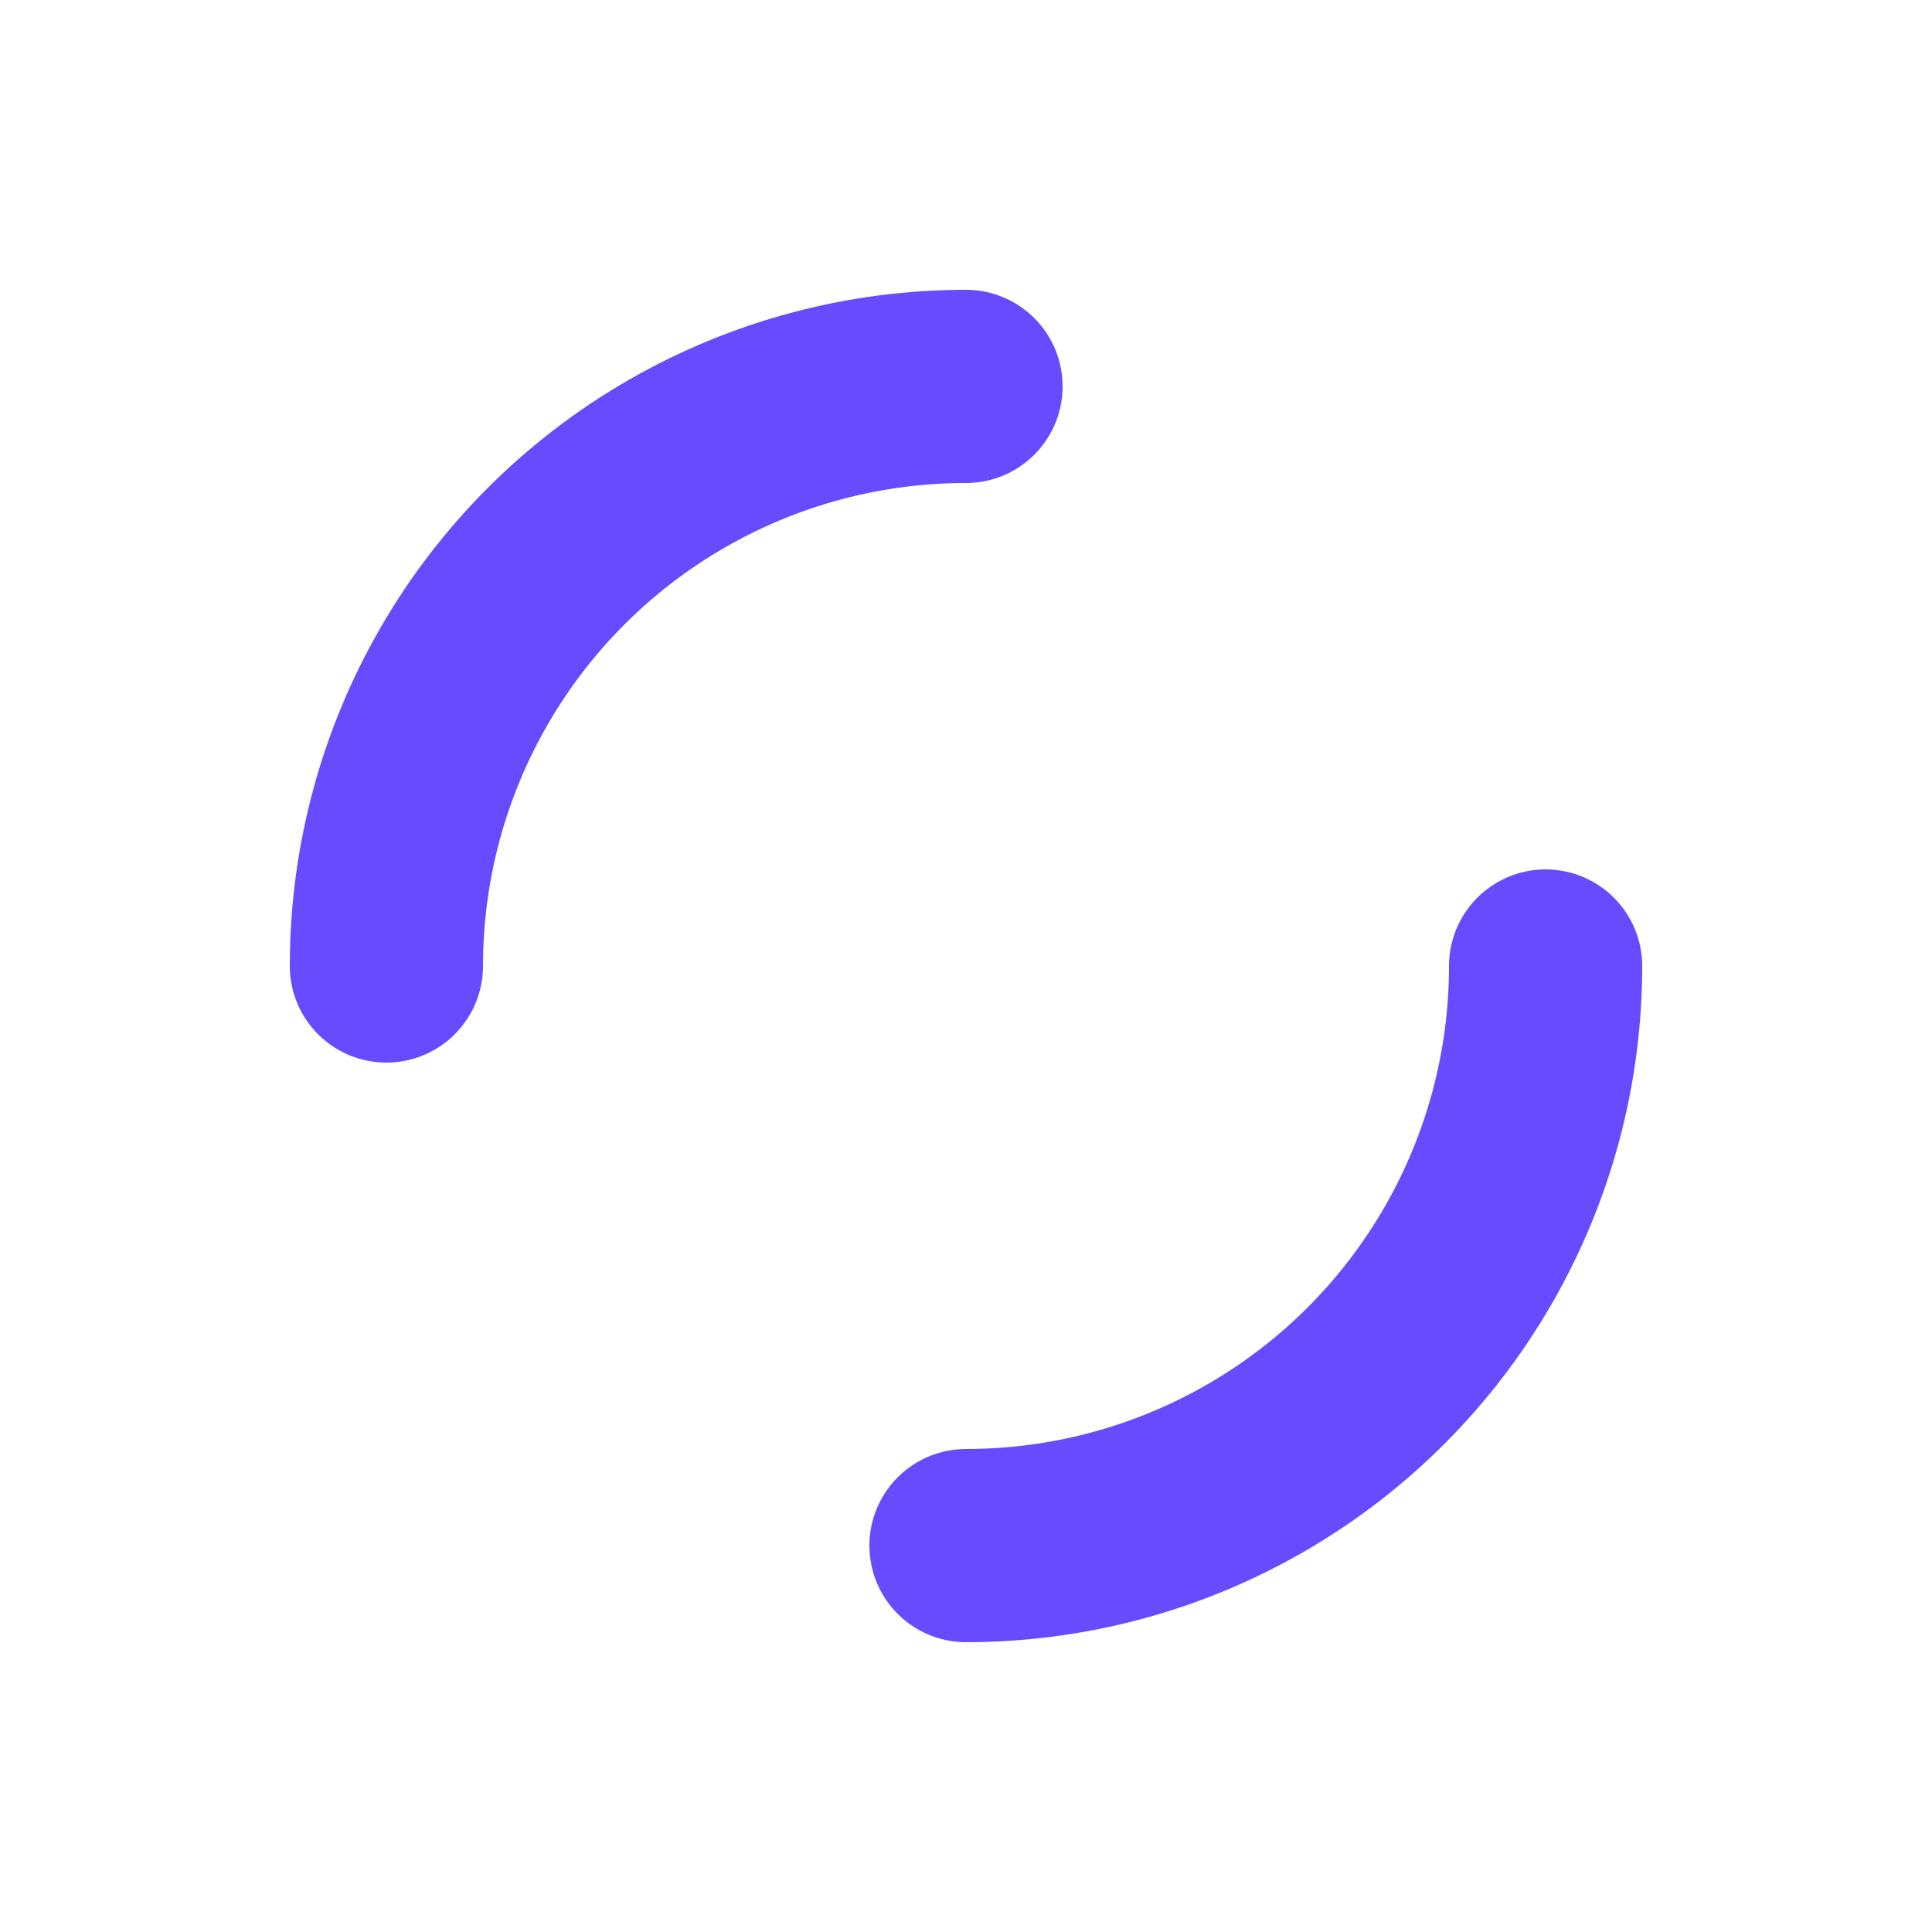 <svg xmlns="http://www.w3.org/2000/svg" viewBox="0 0 100 100" preserveAspectRatio="xMidYMid" width="41" height="41" style="shape-rendering: auto; display: block; background: rgba(255, 255, 255, 0);" xmlns:xlink="http://www.w3.org/1999/xlink"><g><circle stroke-linecap="round" fill="none" stroke-dasharray="47.124 47.124" stroke="#684bfe" stroke-width="10" r="30" cy="50" cx="50">
  <animateTransform values="0 50 50;360 50 50" keyTimes="0;1" dur="1.389s" repeatCount="indefinite" type="rotate" attributeName="transform"></animateTransform>
</circle><g></g></g><!-- [ldio] generated by https://loading.io --></svg>